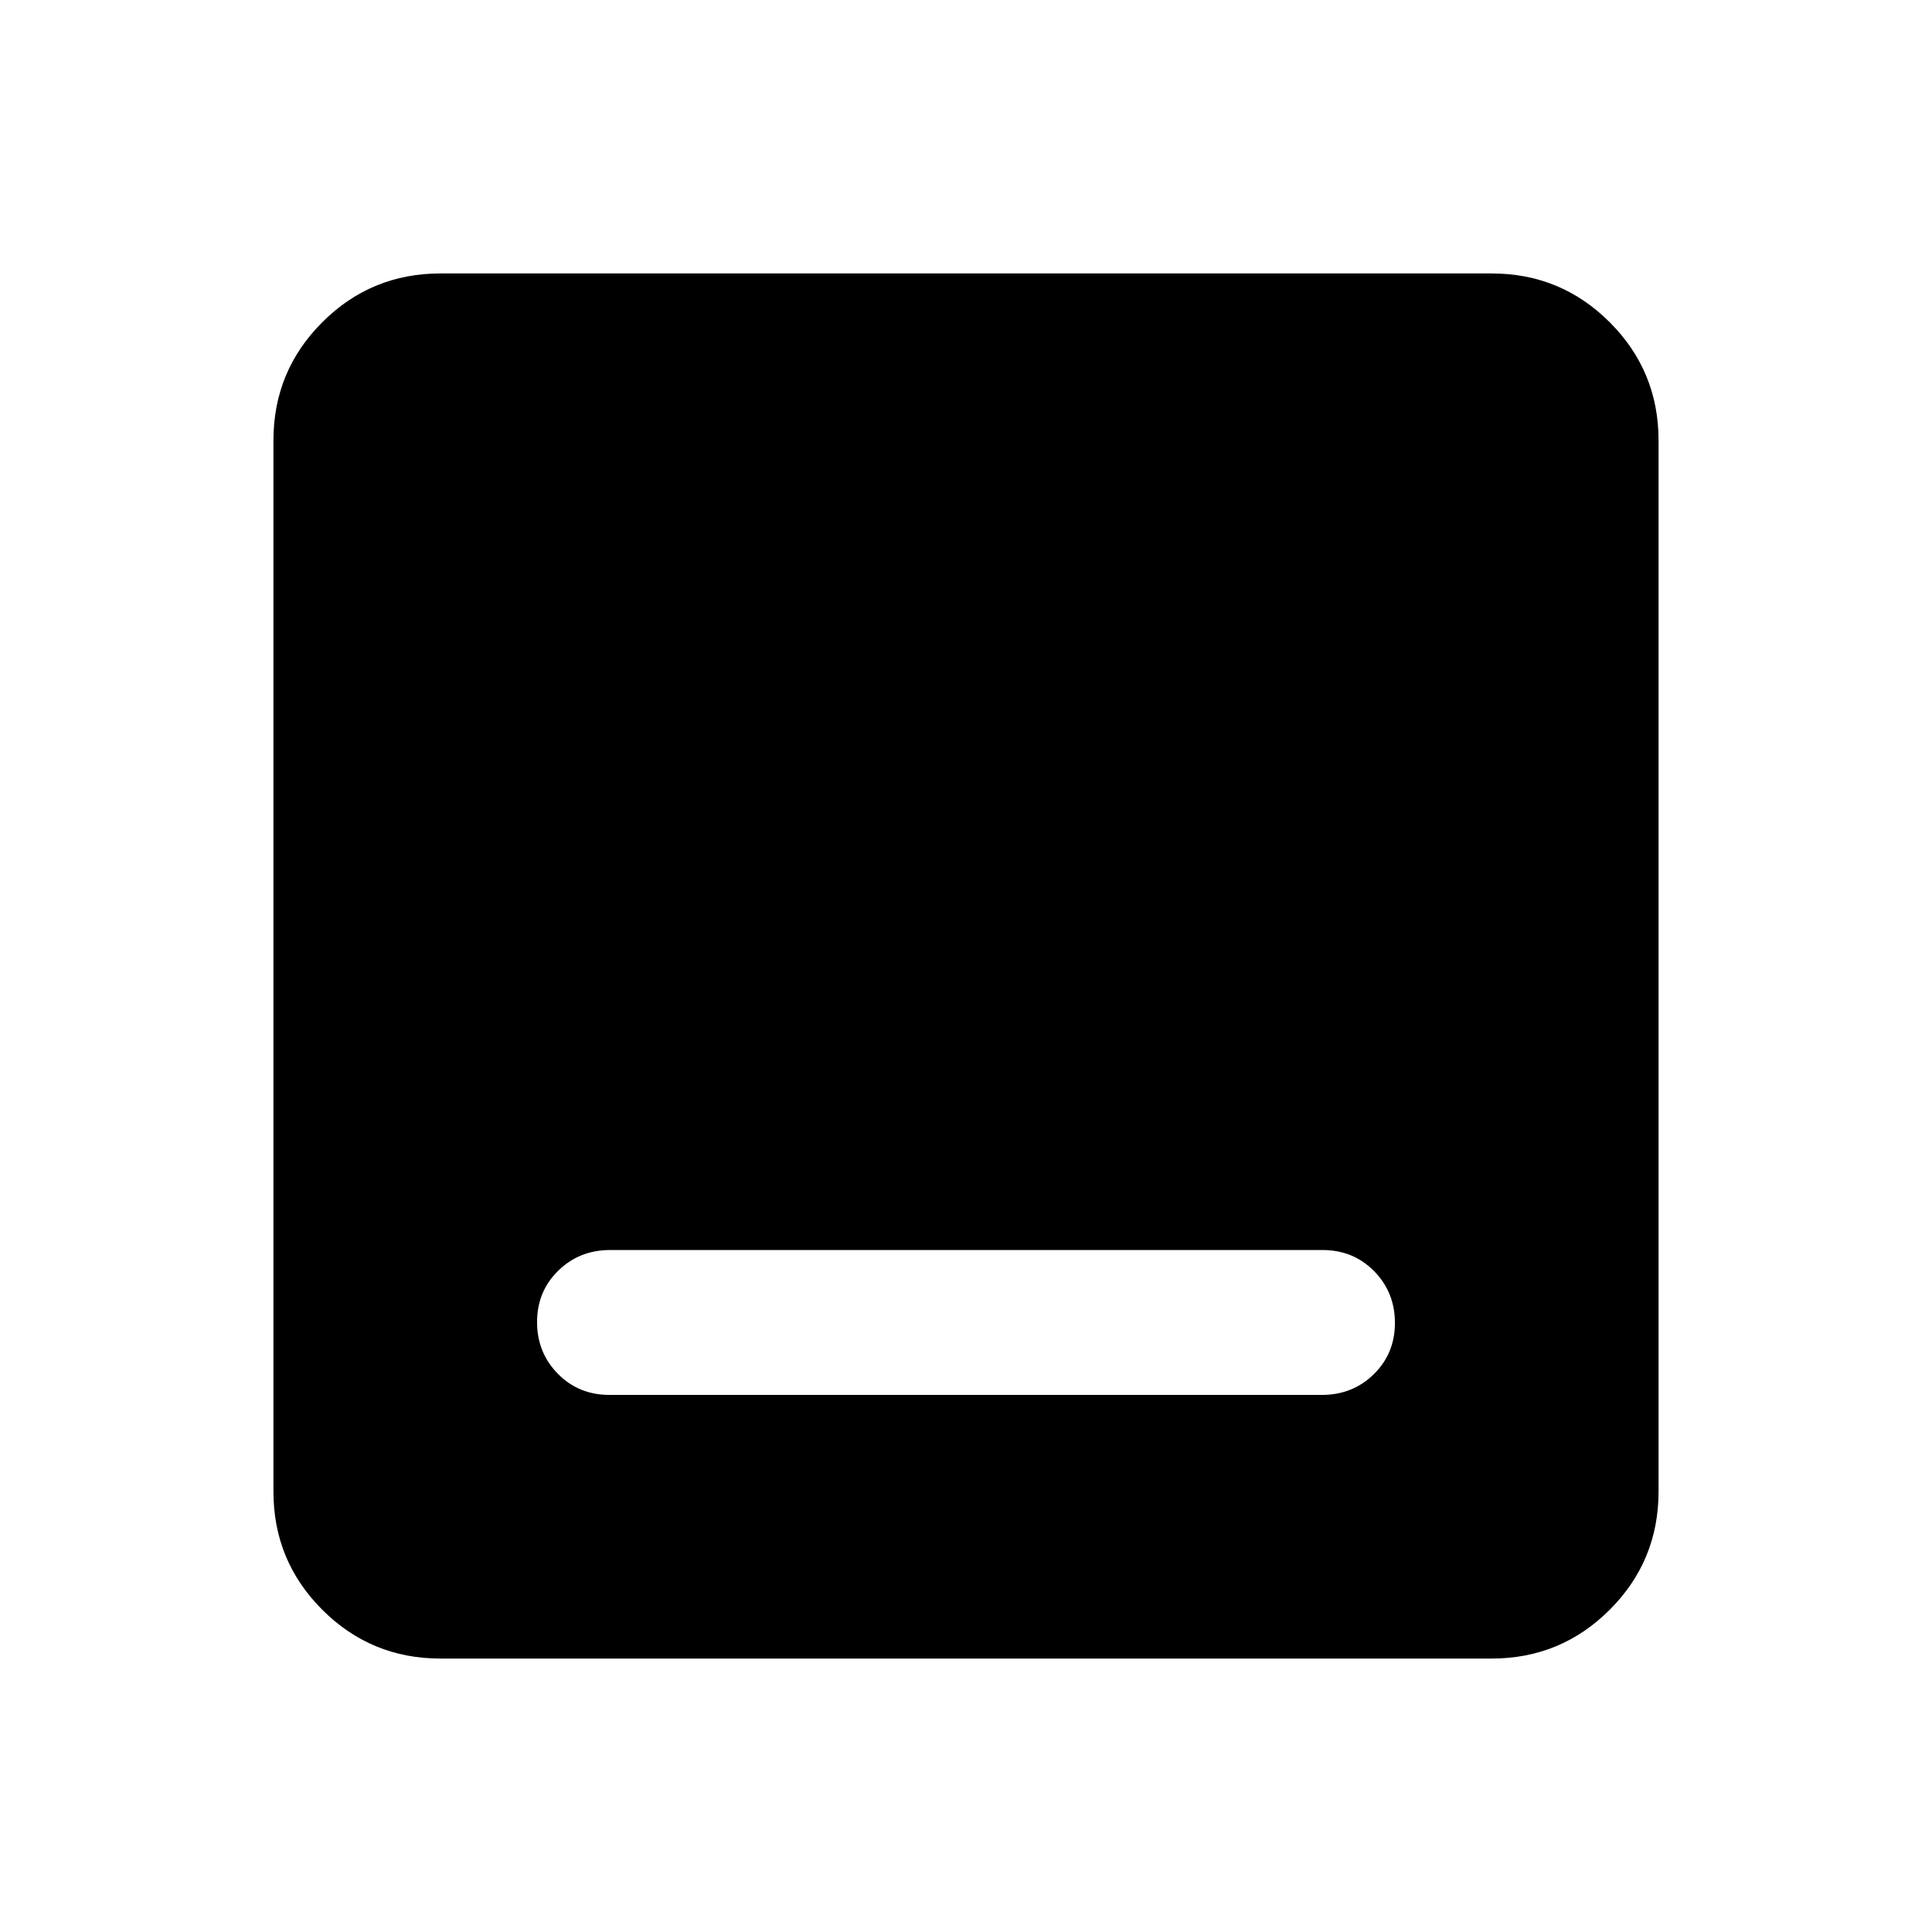 <svg xmlns="http://www.w3.org/2000/svg" height="20" viewBox="0 -960 960 960" width="20"><path d="M302.84-266.87h354q15.29 0 25.79-10.29t10.5-25.5q0-15.21-10.34-25.71t-25.63-10.5h-354q-15.29 0-25.79 10.29t-10.5 25.5q0 15.21 10.34 25.71t25.63 10.5Zm-83.97 131q-34.48 0-58.74-24.26-24.26-24.26-24.26-58.74v-522.26q0-34.48 24.26-58.74 24.26-24.26 58.74-24.26h522.26q34.48 0 58.74 24.26 24.26 24.26 24.26 58.74v522.26q0 34.48-24.26 58.74-24.26 24.26-58.74 24.26H218.87Z"/></svg>
